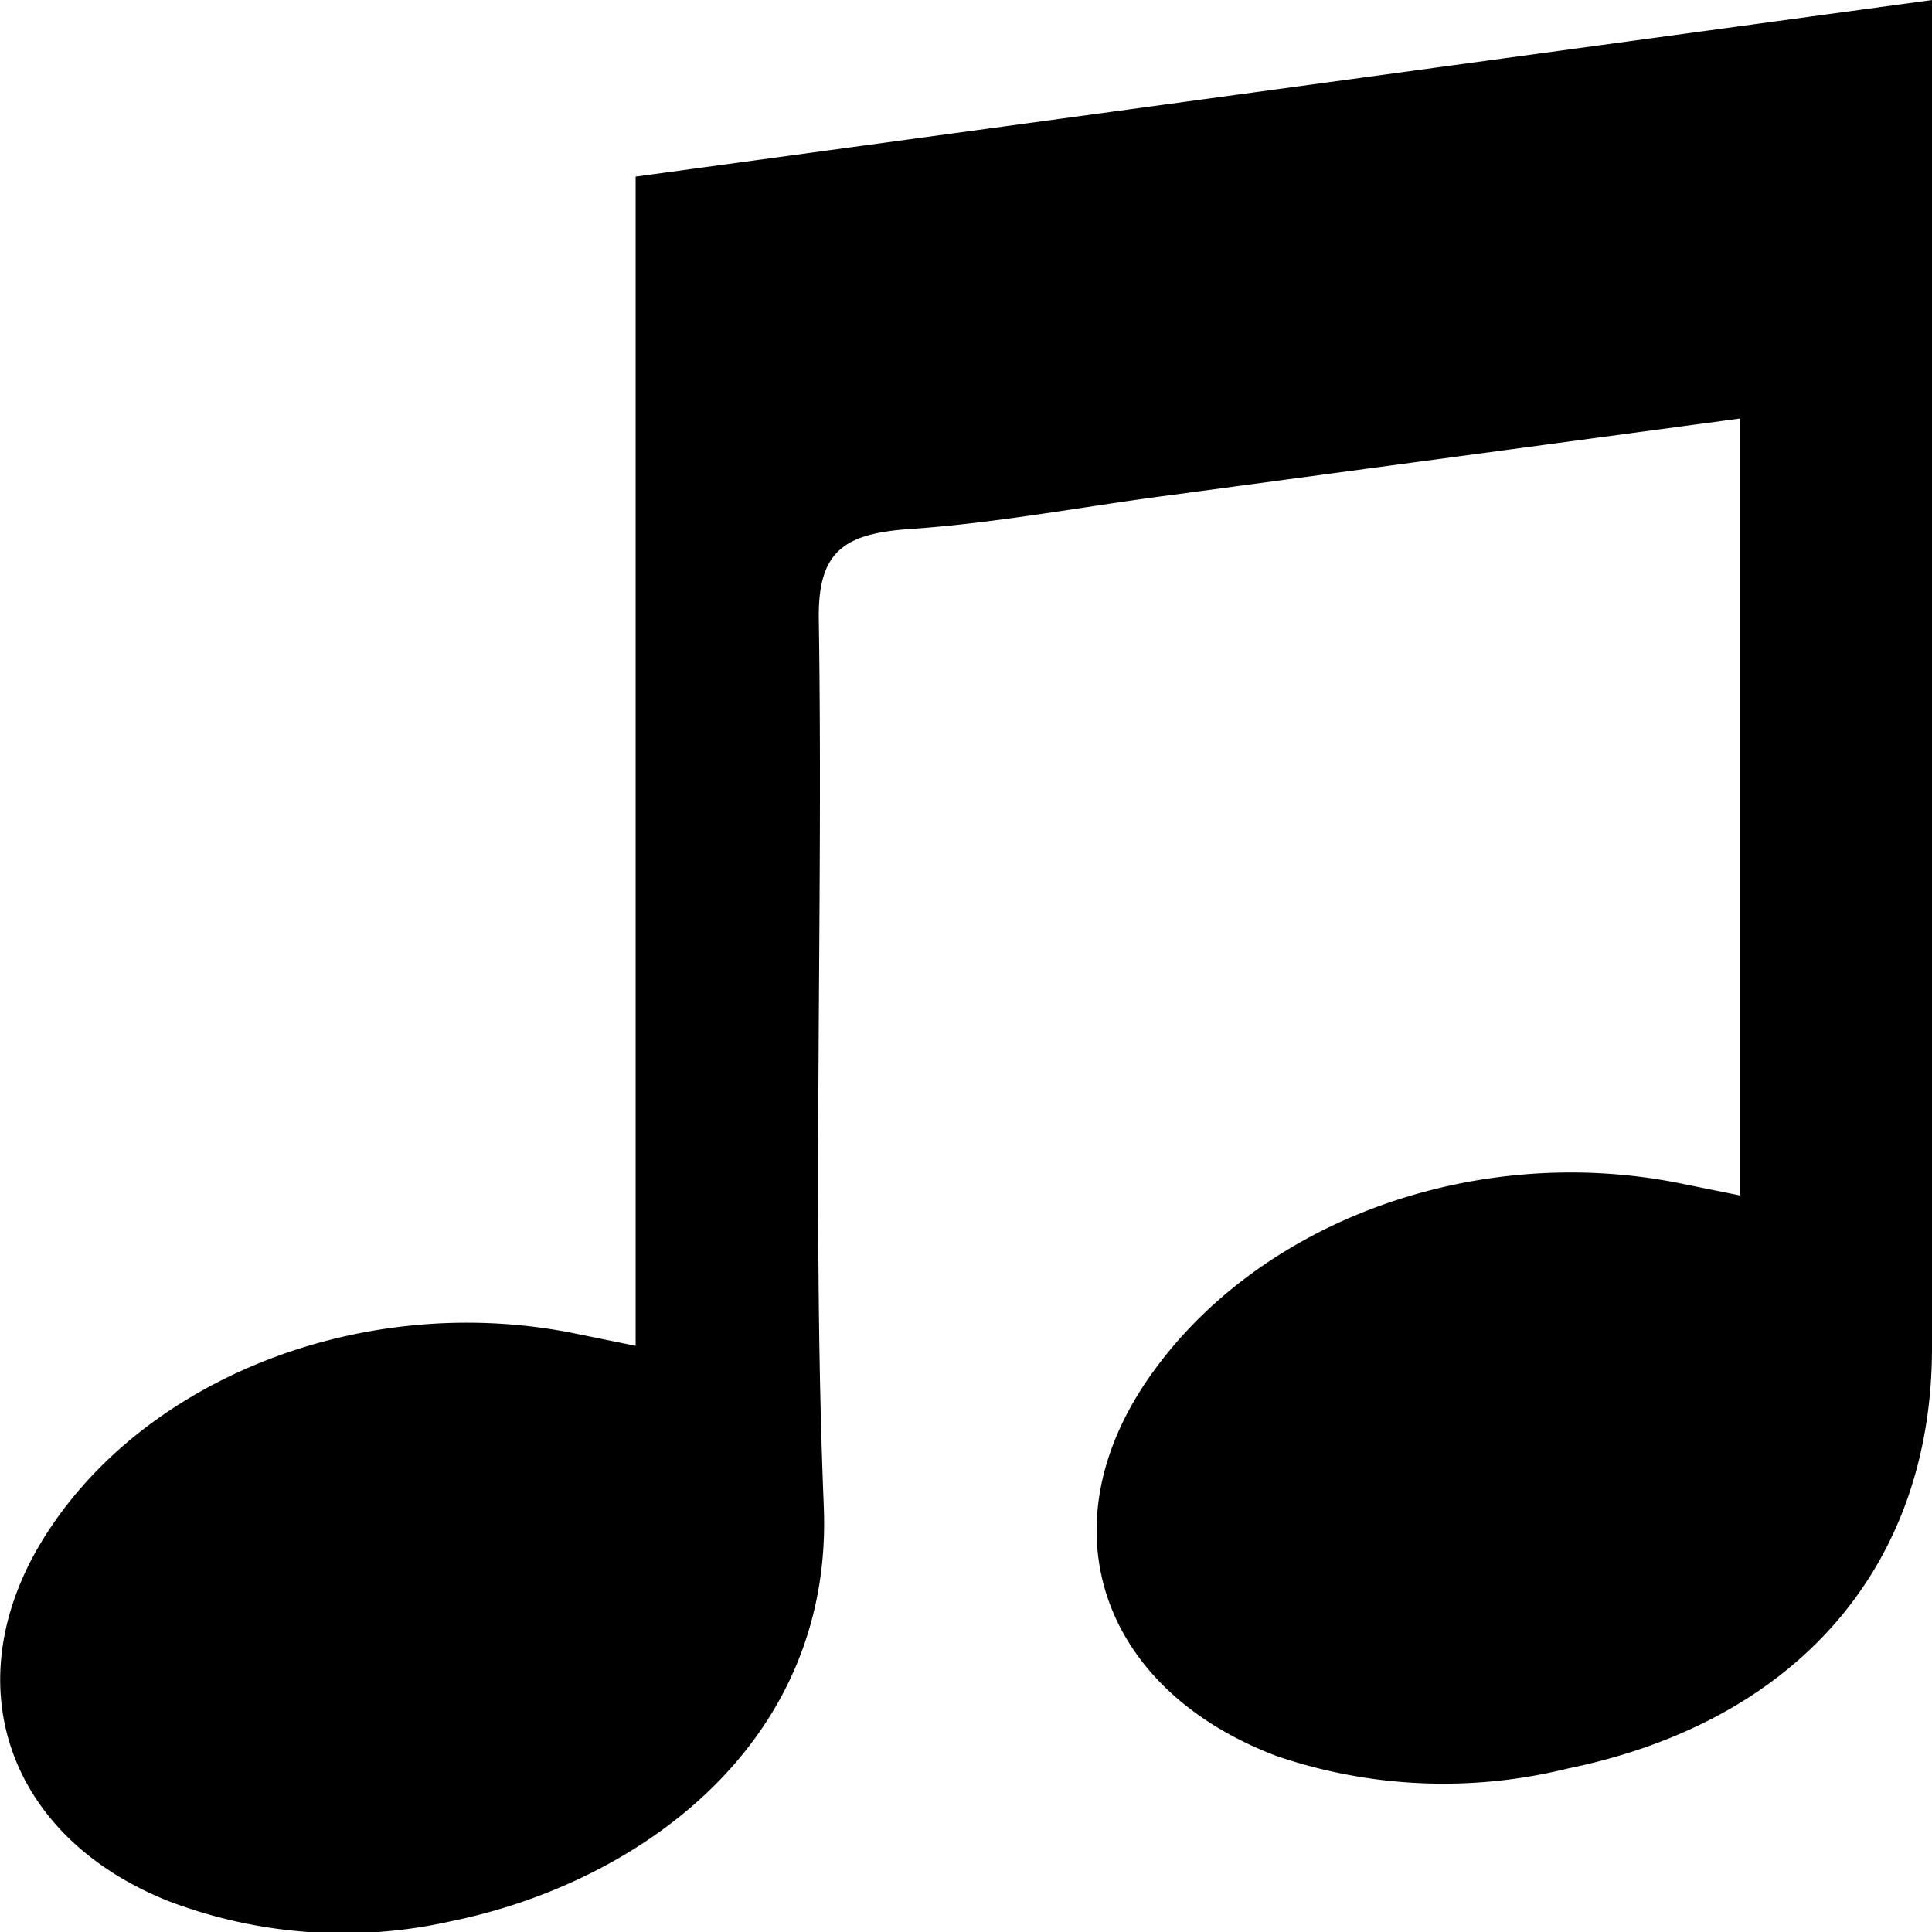 <svg height="50" viewBox="0 0 50 50" width="50" xmlns="http://www.w3.org/2000/svg"><path d="m202.36 301v-20.11l-14.87 2c-2.21.29-4.4.71-6.62.86-1.69.12-2.38.56-2.36 2.31.12 7.66-.18 15.33.13 23 .24 6.13-4.79 9.73-9.64 10.72a12.69 12.69 0 0 1 -7.32-.52c-4-1.59-5.47-5.34-3.46-9 2.44-4.37 8.27-6.78 13.83-5.72l1.72.35v-30.26l33.55-4.57v34.88c0 5.64-3.48 9.67-9.43 10.89a13.38 13.38 0 0 1 -7.52-.32c-4.56-1.72-6-5.9-3.34-9.76 2.79-4.05 8.39-6.12 13.7-5.08z" transform="translate(-157.32 -270.06)"/></svg>